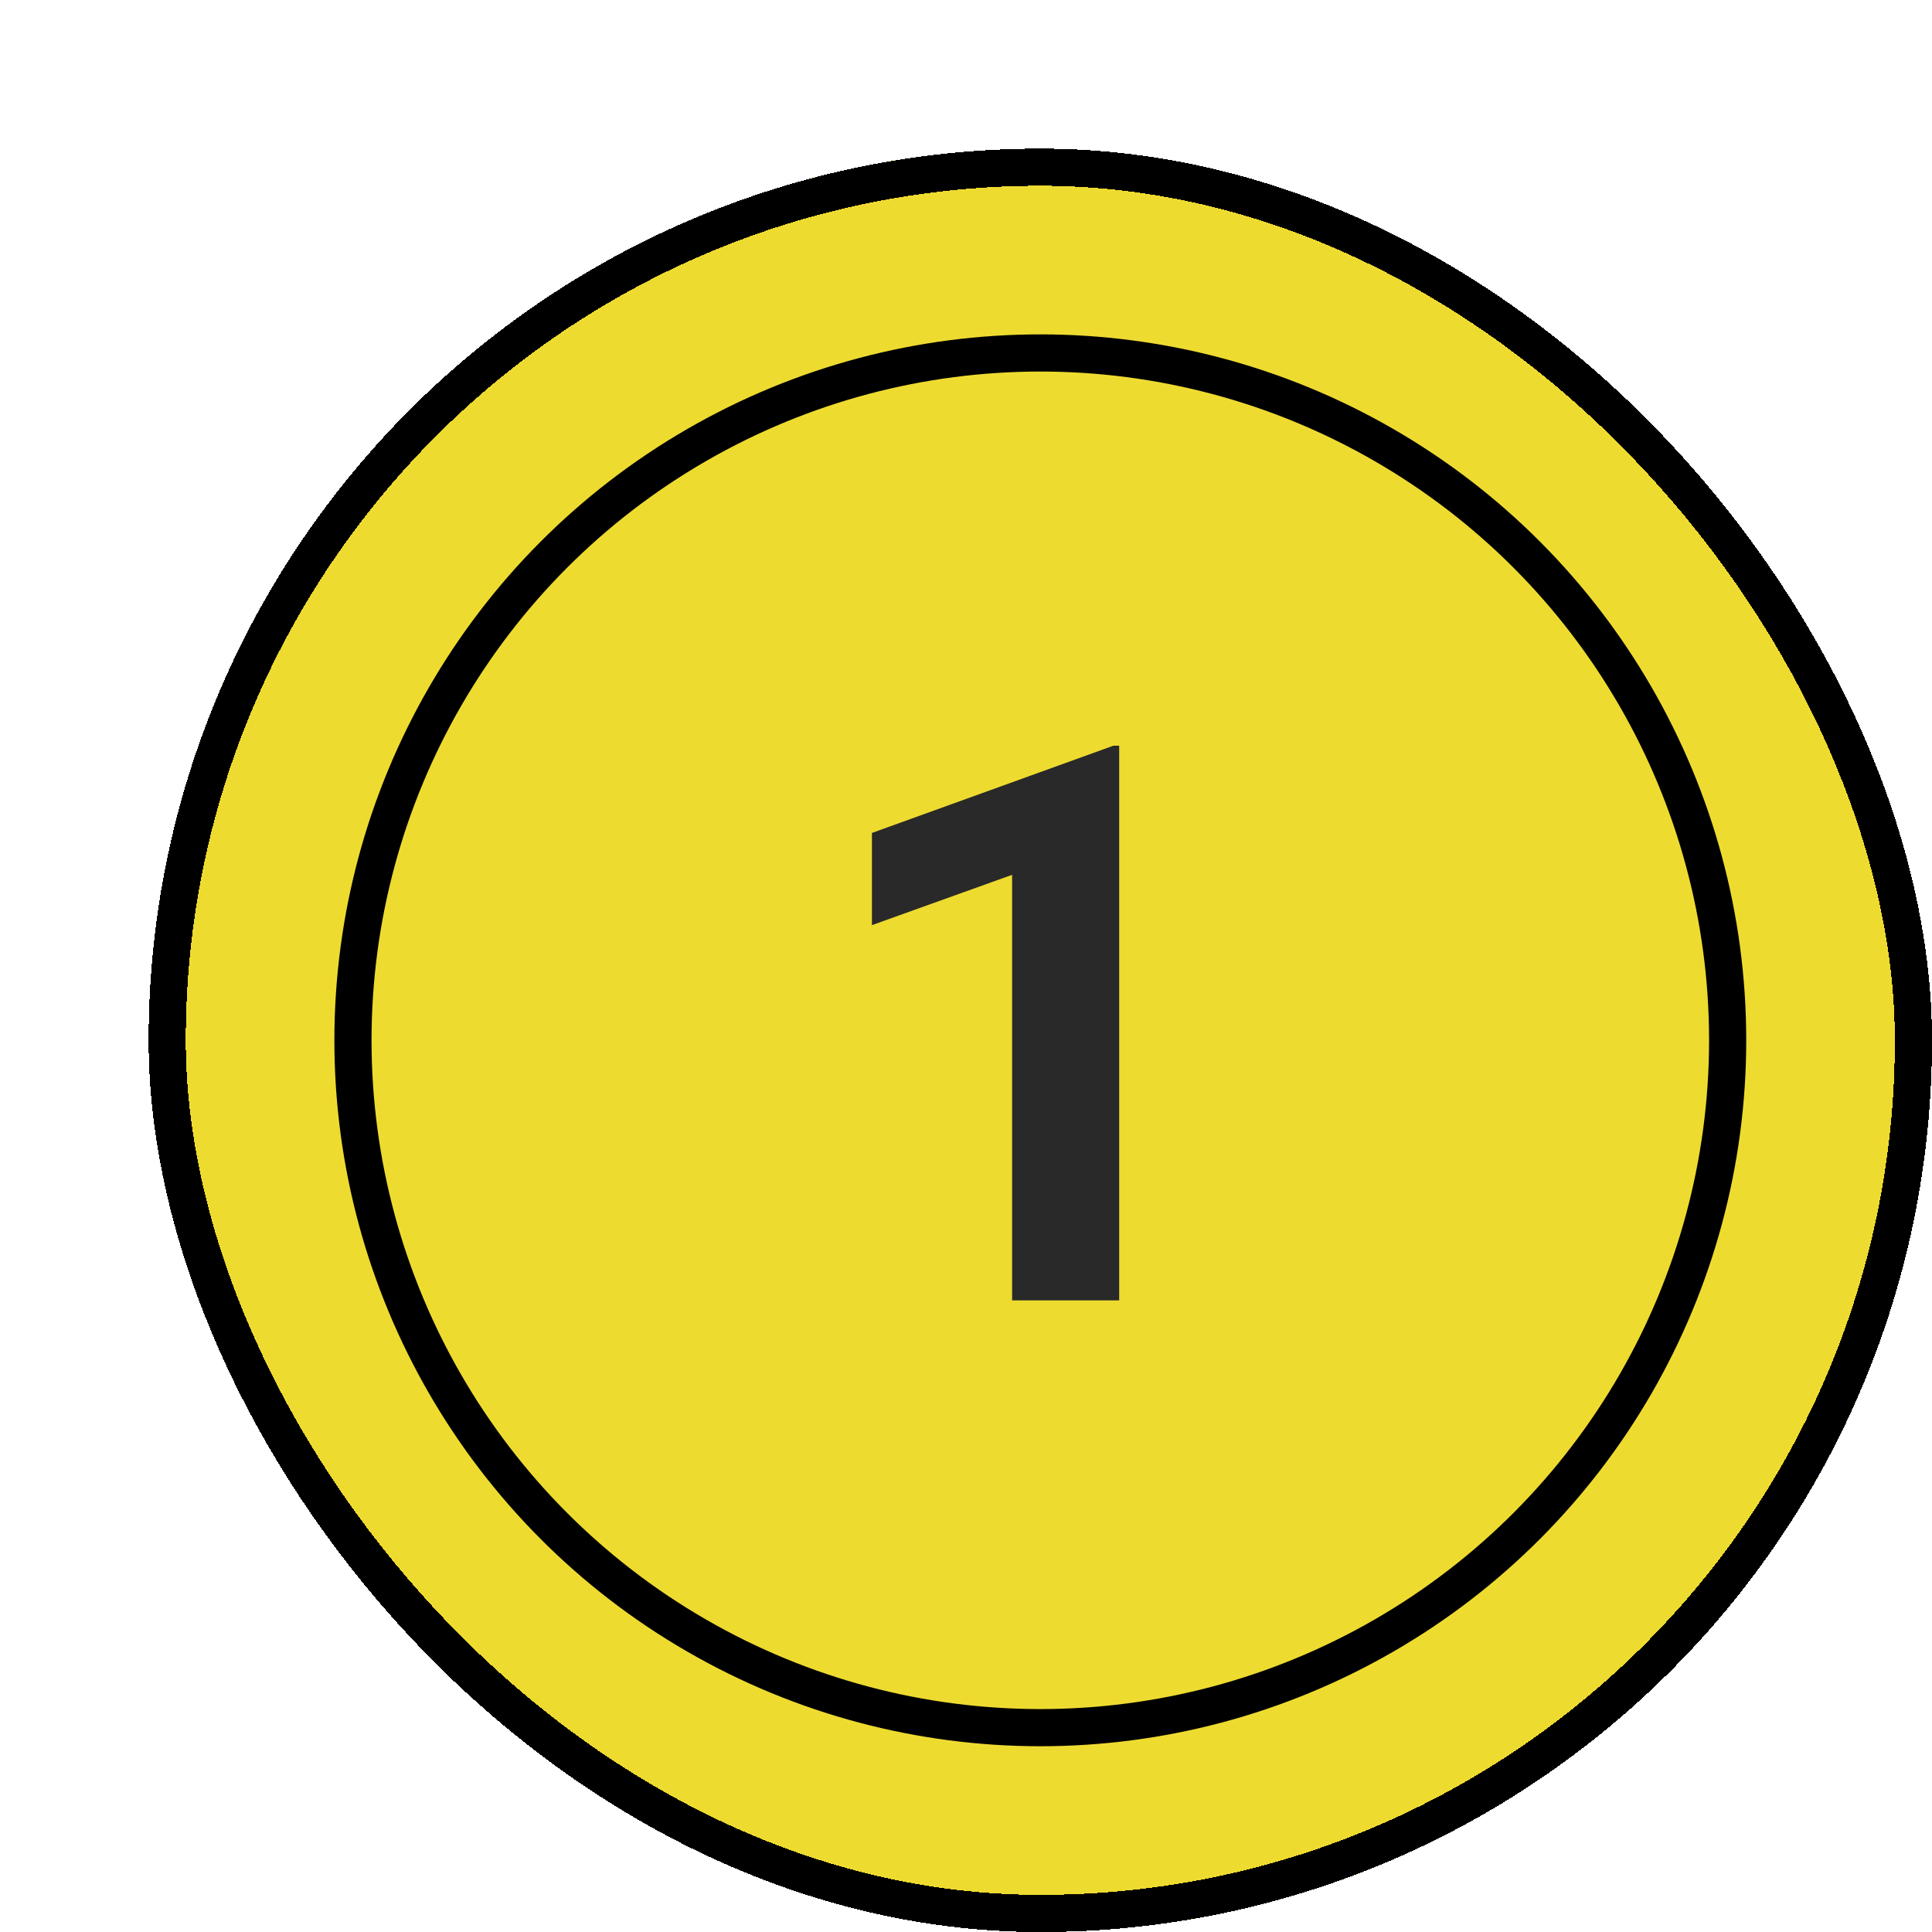<svg width="52" height="52" viewBox="0 0 52 52" fill="none" xmlns="http://www.w3.org/2000/svg">
<g filter="url(#filter0_d_80_2987)">
<rect width="48" height="48" rx="24" fill="#EEDB30" shape-rendering="crispEdges"/>
<circle cx="24" cy="24" r="18.5" stroke="black"/>
<path d="M26.123 31H23.241V19.546L19.468 20.9V18.419L25.969 16.07H26.123V31Z" fill="#292929"/>
<rect x="0.5" y="0.5" width="47" height="47" rx="23.5" stroke="black" shape-rendering="crispEdges"/>
</g>
<defs>
<filter id="filter0_d_80_2987" x="0" y="0" width="52" height="52" filterUnits="userSpaceOnUse" color-interpolation-filters="sRGB">
<feFlood flood-opacity="0" result="BackgroundImageFix"/>
<feColorMatrix in="SourceAlpha" type="matrix" values="0 0 0 0 0 0 0 0 0 0 0 0 0 0 0 0 0 0 127 0" result="hardAlpha"/>
<feOffset dx="4" dy="4"/>
<feComposite in2="hardAlpha" operator="out"/>
<feColorMatrix type="matrix" values="0 0 0 0 0 0 0 0 0 0 0 0 0 0 0 0 0 0 1 0"/>
<feBlend mode="normal" in2="BackgroundImageFix" result="effect1_dropShadow_80_2987"/>
<feBlend mode="normal" in="SourceGraphic" in2="effect1_dropShadow_80_2987" result="shape"/>
</filter>
</defs>
</svg>

